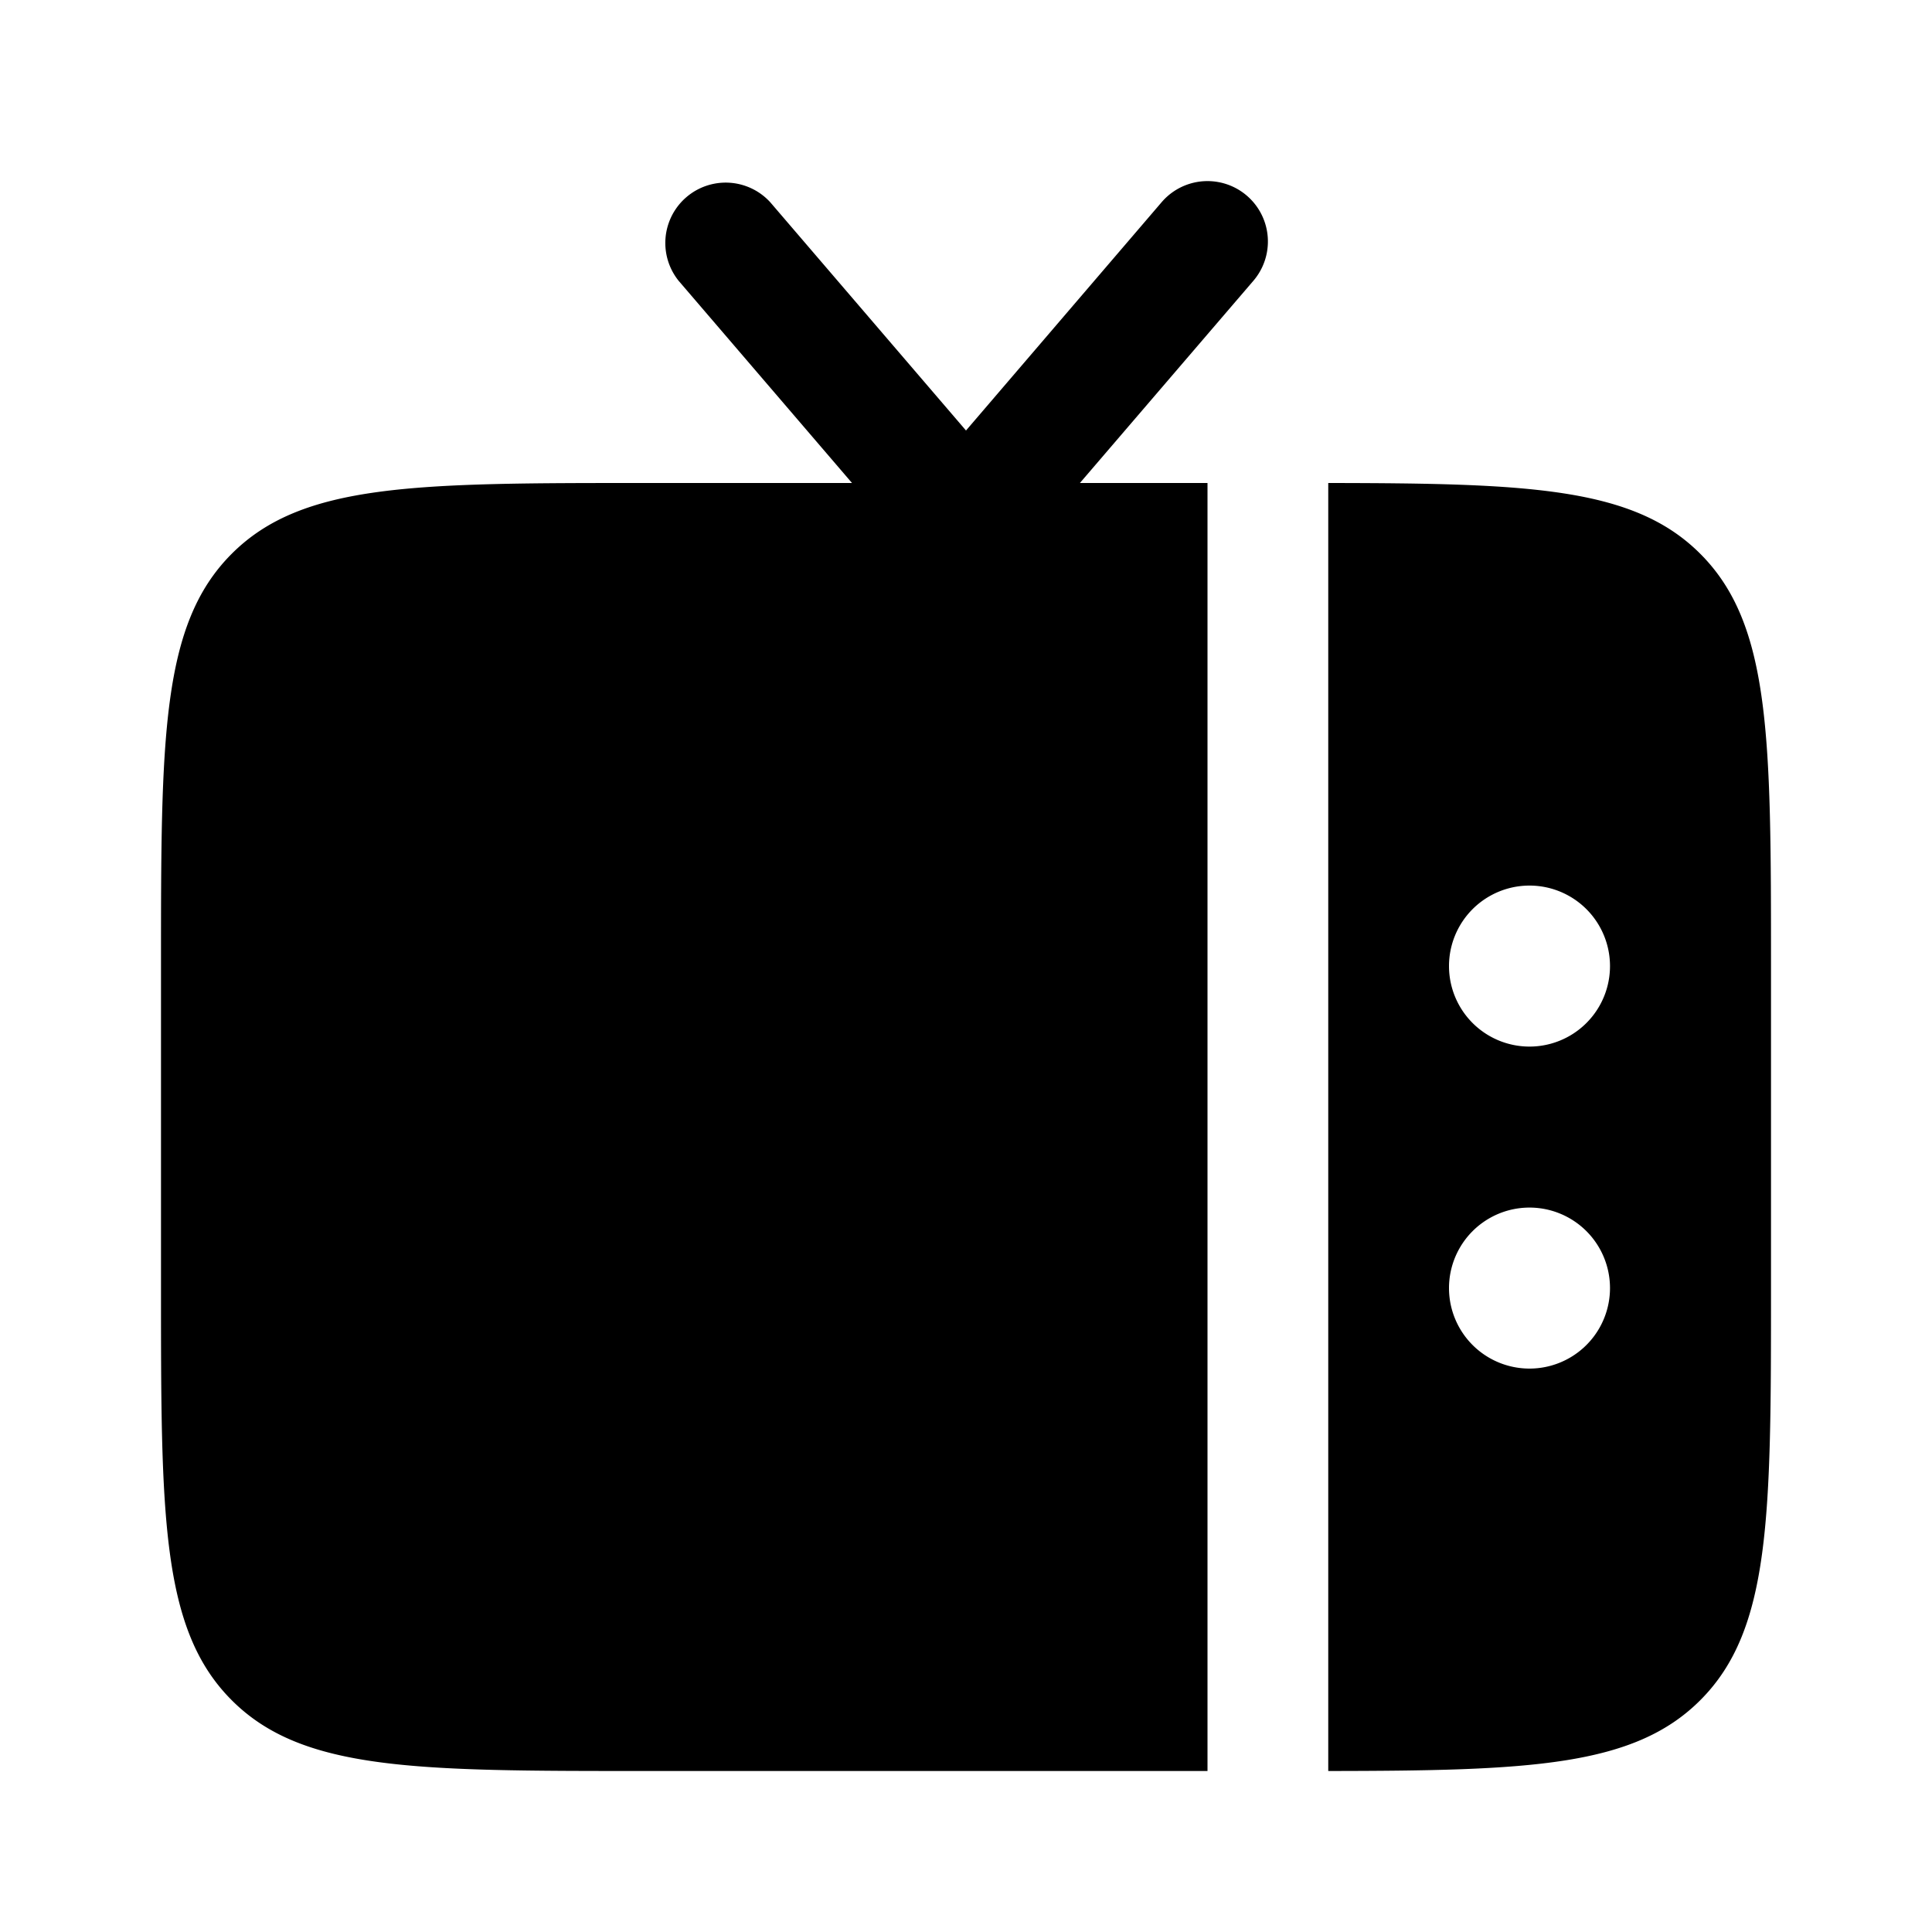 <svg xmlns="http://www.w3.org/2000/svg" xmlns:xlink="http://www.w3.org/1999/xlink" width="24" height="24" viewBox="0 0 24 24"><path fill="currentColor" fill-rule="evenodd" d="M22 16v-4c0-2.828 0-4.243-.879-5.121c-.825-.826-2.123-.876-4.621-.879v16c2.498-.003 3.796-.053 4.621-.879c.879-.878.879-2.293.879-5.12m-3-5a1 1 0 1 1 0 2a1 1 0 0 1 0-2m0 4a1 1 0 1 1 0 2a1 1 0 0 1 0-2" clip-rule="evenodd"/><path fill="currentColor" d="M15.57 3.488L13.415 6H15v16H8c-2.828 0-4.243 0-5.121-.879C2 20.243 2 18.828 2 16.001v-4c0-2.83 0-4.244.879-5.122C3.757 6 5.172 6 8 6h2.584L8.43 3.488a.75.75 0 0 1 1.138-.976L12 5.348l2.43-2.836a.75.75 0 0 1 1.14.976"/></svg>
